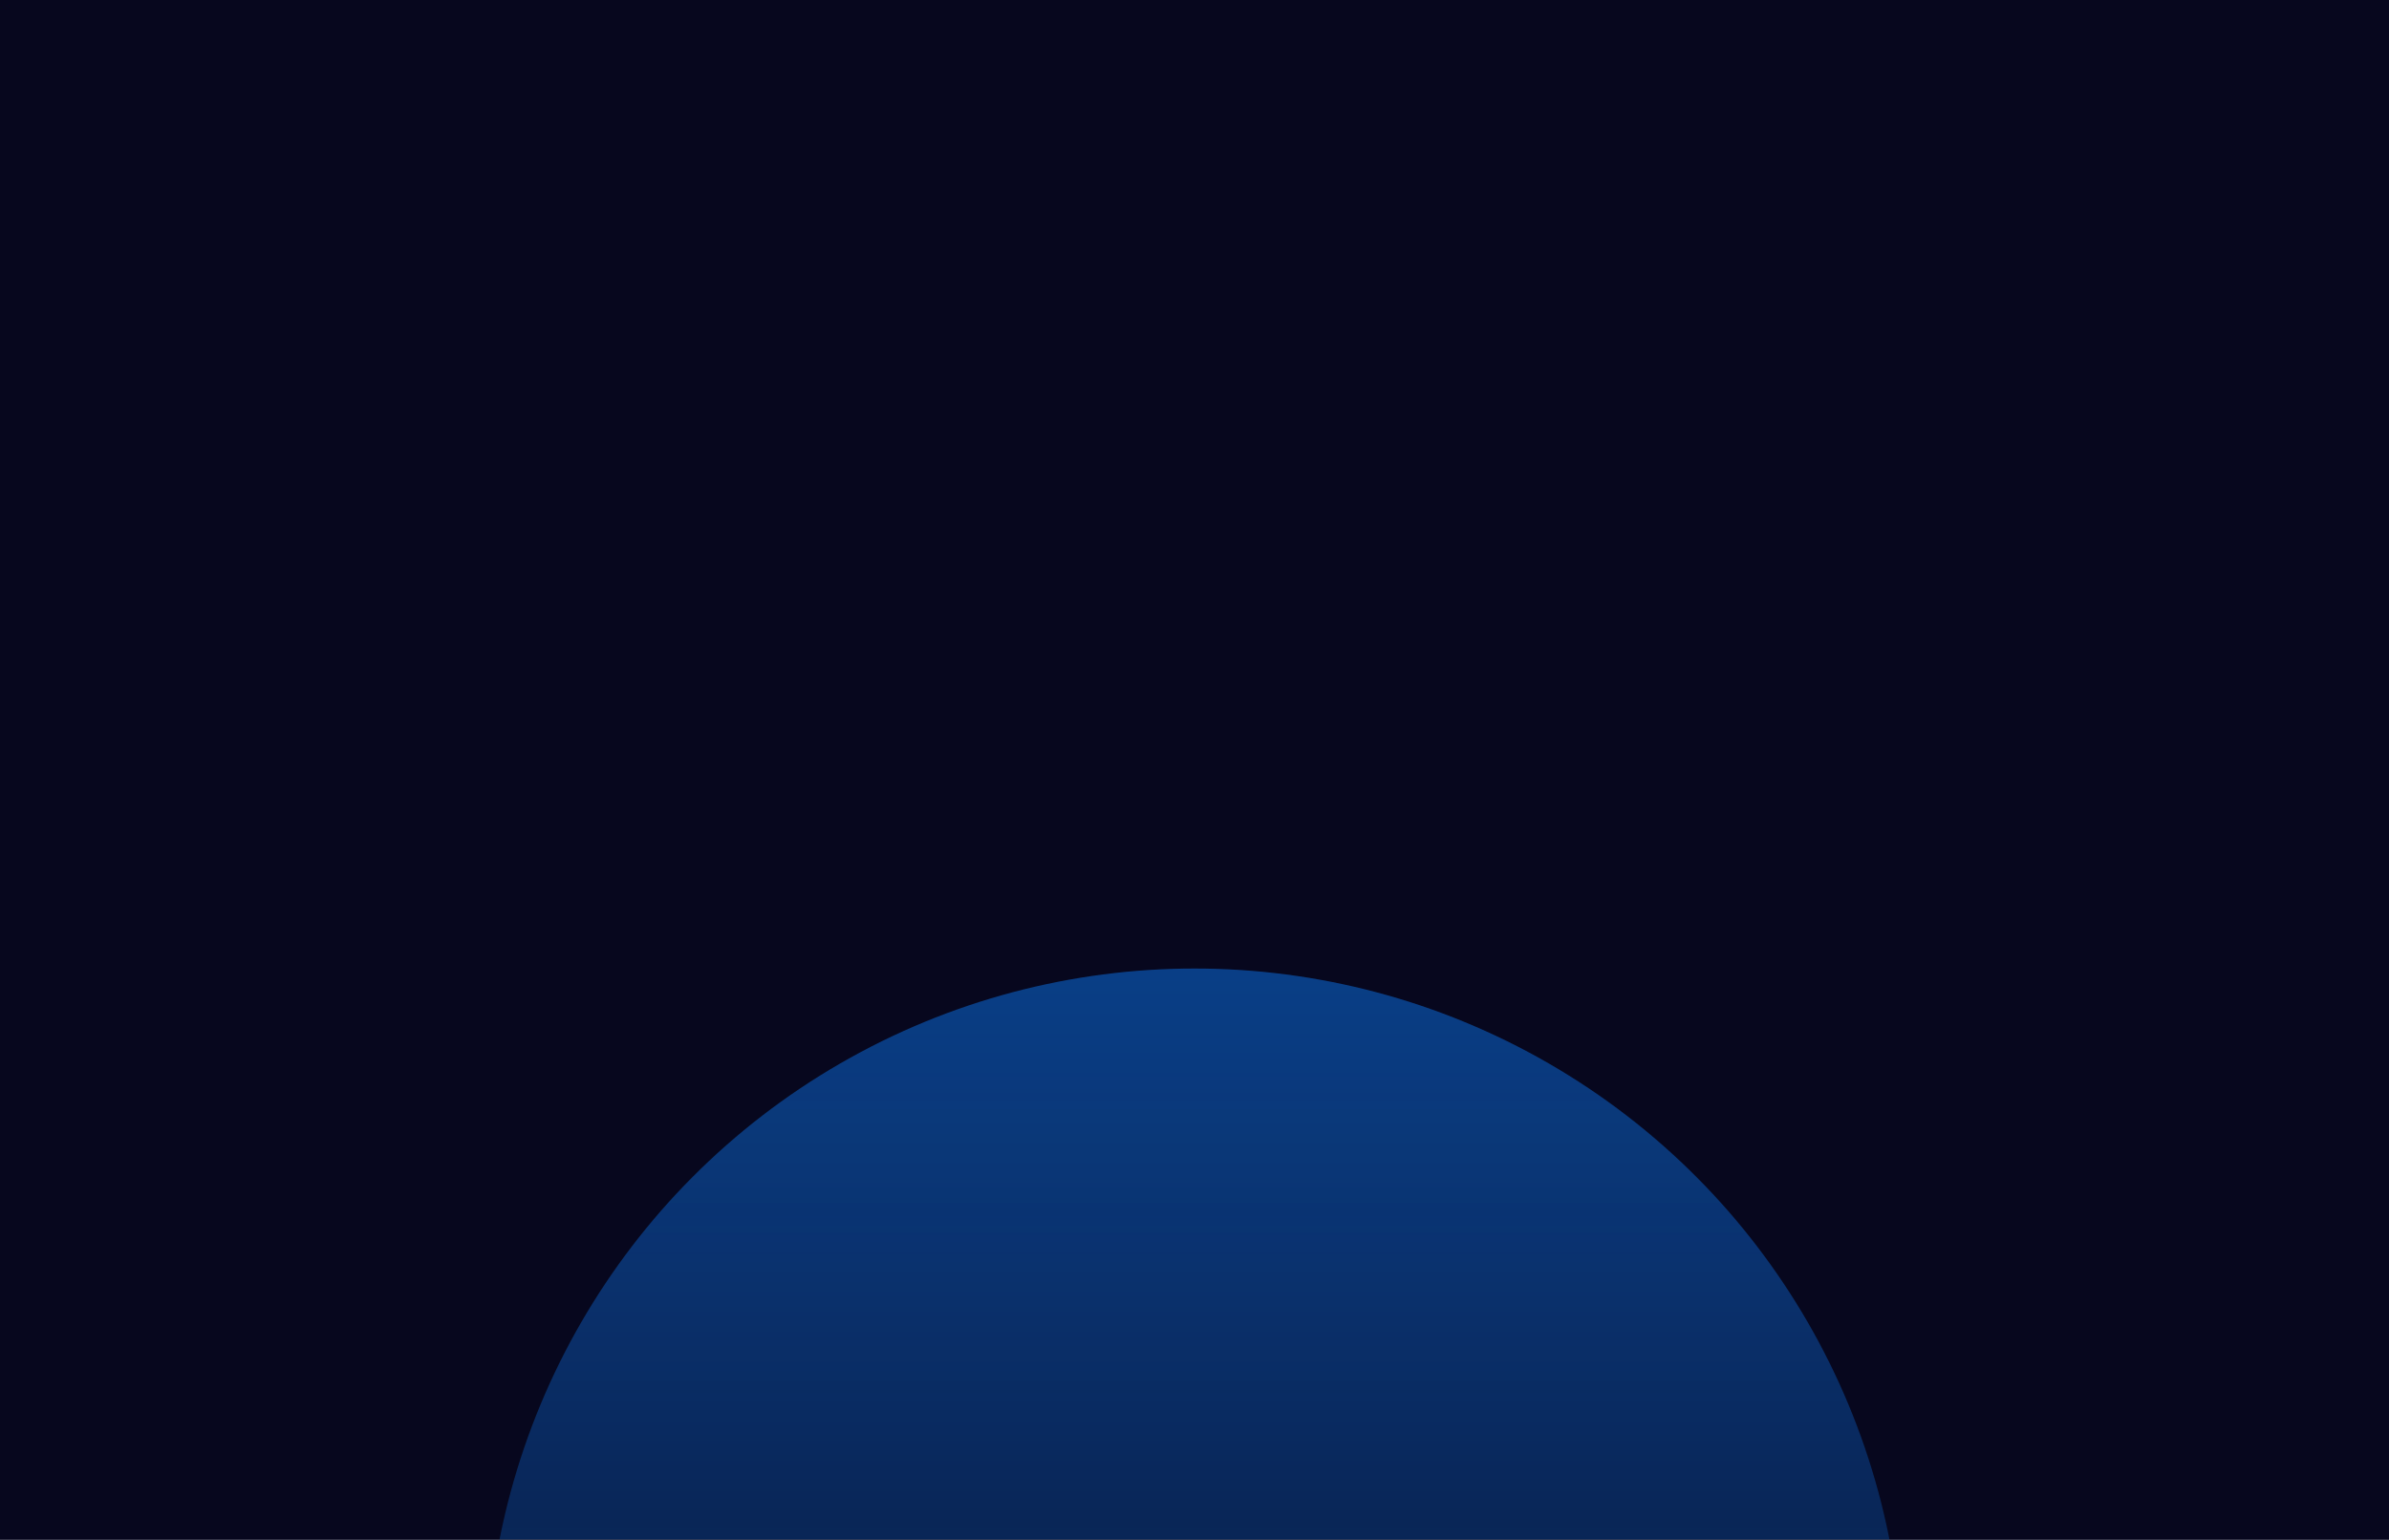 <svg width="1376" height="887" viewBox="0 0 1376 887" fill="none" xmlns="http://www.w3.org/2000/svg">
<g clip-path="url(#clip0_125_6839)">
<rect width="1440" height="887" transform="translate(-32)" fill="#09092E" fill-opacity="0.85"/>
<rect width="1440" height="887" transform="translate(-32)" fill="black" fill-opacity="0.2"/>
<rect width="1440" height="887" transform="translate(-32)" fill="black" fill-opacity="0.2"/>
<g opacity="0.46" filter="url(#filter0_f_125_6839)">
<circle cx="688" cy="966" r="408" fill="url(#paint0_linear_125_6839)"/>
</g>
<g clip-path="url(#clip1_125_6839)">
<rect width="1376" height="887" fill="#09092E" fill-opacity="0.85"/>
<rect width="1376" height="887" fill="black" fill-opacity="0.2"/>
<rect width="1376" height="887" fill="black" fill-opacity="0.2"/>
<g opacity="0.46" filter="url(#filter1_f_125_6839)">
<circle cx="688" cy="966" r="408" fill="url(#paint1_linear_125_6839)"/>
</g>
</g>
</g>
<defs>
<filter id="filter0_f_125_6839" x="-120" y="158" width="1616" height="1616" filterUnits="userSpaceOnUse" color-interpolation-filters="sRGB">
<feFlood flood-opacity="0" result="BackgroundImageFix"/>
<feBlend mode="normal" in="SourceGraphic" in2="BackgroundImageFix" result="shape"/>
<feGaussianBlur stdDeviation="200" result="effect1_foregroundBlur_125_6839"/>
</filter>
<filter id="filter1_f_125_6839" x="-120" y="158" width="1616" height="1616" filterUnits="userSpaceOnUse" color-interpolation-filters="sRGB">
<feFlood flood-opacity="0" result="BackgroundImageFix"/>
<feBlend mode="normal" in="SourceGraphic" in2="BackgroundImageFix" result="shape"/>
<feGaussianBlur stdDeviation="200" result="effect1_foregroundBlur_125_6839"/>
</filter>
<filter id="filter2_ddd_125_6839" x="1129.22" y="107.61" width="215.683" height="83.731" filterUnits="userSpaceOnUse" color-interpolation-filters="sRGB">
<feFlood flood-opacity="0" result="BackgroundImageFix"/>
<feColorMatrix in="SourceAlpha" type="matrix" values="0 0 0 0 0 0 0 0 0 0 0 0 0 0 0 0 0 0 127 0" result="hardAlpha"/>
<feMorphology radius="4.695" operator="dilate" in="SourceAlpha" result="effect1_dropShadow_125_6839"/>
<feOffset/>
<feComposite in2="hardAlpha" operator="out"/>
<feColorMatrix type="matrix" values="0 0 0 0 0.961 0 0 0 0 0.396 0 0 0 0 0 0 0 0 0.2 0"/>
<feBlend mode="normal" in2="BackgroundImageFix" result="effect1_dropShadow_125_6839"/>
<feColorMatrix in="SourceAlpha" type="matrix" values="0 0 0 0 0 0 0 0 0 0 0 0 0 0 0 0 0 0 127 0" result="hardAlpha"/>
<feOffset dy="1.174"/>
<feGaussianBlur stdDeviation="2.348"/>
<feComposite in2="hardAlpha" operator="out"/>
<feColorMatrix type="matrix" values="0 0 0 0 0.15 0 0 0 0 0.091 0 0 0 0 0.05 0 0 0 0.4 0"/>
<feBlend mode="normal" in2="effect1_dropShadow_125_6839" result="effect2_dropShadow_125_6839"/>
<feColorMatrix in="SourceAlpha" type="matrix" values="0 0 0 0 0 0 0 0 0 0 0 0 0 0 0 0 0 0 127 0" result="hardAlpha"/>
<feOffset dy="9.39"/>
<feGaussianBlur stdDeviation="9.39"/>
<feComposite in2="hardAlpha" operator="out"/>
<feColorMatrix type="matrix" values="0 0 0 0 0.149 0 0 0 0 0.09 0 0 0 0 0.051 0 0 0 0.2 0"/>
<feBlend mode="normal" in2="effect2_dropShadow_125_6839" result="effect3_dropShadow_125_6839"/>
<feBlend mode="normal" in="SourceGraphic" in2="effect3_dropShadow_125_6839" result="shape"/>
</filter>
<filter id="filter3_d_125_6839" x="1185.14" y="133.527" width="103.082" height="12.887" filterUnits="userSpaceOnUse" color-interpolation-filters="sRGB">
<feFlood flood-opacity="0" result="BackgroundImageFix"/>
<feColorMatrix in="SourceAlpha" type="matrix" values="0 0 0 0 0 0 0 0 0 0 0 0 0 0 0 0 0 0 127 0" result="hardAlpha"/>
<feOffset/>
<feGaussianBlur stdDeviation="0.587"/>
<feComposite in2="hardAlpha" operator="out"/>
<feColorMatrix type="matrix" values="0 0 0 0 0 0 0 0 0 0 0 0 0 0 0 0 0 0 0.2 0"/>
<feBlend mode="normal" in2="BackgroundImageFix" result="effect1_dropShadow_125_6839"/>
<feBlend mode="normal" in="SourceGraphic" in2="effect1_dropShadow_125_6839" result="shape"/>
</filter>
<filter id="filter4_ddd_125_6839" x="935.22" y="107.61" width="211.561" height="83.561" filterUnits="userSpaceOnUse" color-interpolation-filters="sRGB">
<feFlood flood-opacity="0" result="BackgroundImageFix"/>
<feColorMatrix in="SourceAlpha" type="matrix" values="0 0 0 0 0 0 0 0 0 0 0 0 0 0 0 0 0 0 127 0" result="hardAlpha"/>
<feMorphology radius="4.695" operator="dilate" in="SourceAlpha" result="effect1_dropShadow_125_6839"/>
<feOffset/>
<feComposite in2="hardAlpha" operator="out"/>
<feColorMatrix type="matrix" values="0 0 0 0 0.243 0 0 0 0 0.729 0 0 0 0 0.35 0 0 0 0.4 0"/>
<feBlend mode="normal" in2="BackgroundImageFix" result="effect1_dropShadow_125_6839"/>
<feColorMatrix in="SourceAlpha" type="matrix" values="0 0 0 0 0 0 0 0 0 0 0 0 0 0 0 0 0 0 127 0" result="hardAlpha"/>
<feOffset dy="1.174"/>
<feGaussianBlur stdDeviation="2.348"/>
<feComposite in2="hardAlpha" operator="out"/>
<feColorMatrix type="matrix" values="0 0 0 0 0.157 0 0 0 0 1 0 0 0 0 0.341 0 0 0 0.1 0"/>
<feBlend mode="normal" in2="effect1_dropShadow_125_6839" result="effect2_dropShadow_125_6839"/>
<feColorMatrix in="SourceAlpha" type="matrix" values="0 0 0 0 0 0 0 0 0 0 0 0 0 0 0 0 0 0 127 0" result="hardAlpha"/>
<feOffset dy="9.39"/>
<feGaussianBlur stdDeviation="9.39"/>
<feComposite in2="hardAlpha" operator="out"/>
<feColorMatrix type="matrix" values="0 0 0 0 0.539 0 0 0 0 0.948 0 0 0 0 0.629 0 0 0 0.1 0"/>
<feBlend mode="normal" in2="effect2_dropShadow_125_6839" result="effect3_dropShadow_125_6839"/>
<feBlend mode="normal" in="SourceGraphic" in2="effect3_dropShadow_125_6839" result="shape"/>
</filter>
<filter id="filter5_d_125_6839" x="1005.17" y="133.582" width="50.714" height="12.592" filterUnits="userSpaceOnUse" color-interpolation-filters="sRGB">
<feFlood flood-opacity="0" result="BackgroundImageFix"/>
<feColorMatrix in="SourceAlpha" type="matrix" values="0 0 0 0 0 0 0 0 0 0 0 0 0 0 0 0 0 0 127 0" result="hardAlpha"/>
<feOffset/>
<feGaussianBlur stdDeviation="0.587"/>
<feComposite in2="hardAlpha" operator="out"/>
<feColorMatrix type="matrix" values="0 0 0 0 0 0 0 0 0 0 0 0 0 0 0 0 0 0 0.2 0"/>
<feBlend mode="normal" in2="BackgroundImageFix" result="effect1_dropShadow_125_6839"/>
<feBlend mode="normal" in="SourceGraphic" in2="effect1_dropShadow_125_6839" result="shape"/>
</filter>
<linearGradient id="paint0_linear_125_6839" x1="688" y1="558" x2="688" y2="1374" gradientUnits="userSpaceOnUse">
<stop stop-color="#0E7BF8"/>
<stop offset="0.864" stop-color="#0E7BF8" stop-opacity="0"/>
</linearGradient>
<linearGradient id="paint1_linear_125_6839" x1="688" y1="558" x2="688" y2="1374" gradientUnits="userSpaceOnUse">
<stop stop-color="#0E7BF8"/>
<stop offset="0.864" stop-color="#0E7BF8" stop-opacity="0"/>
</linearGradient>
<clipPath id="clip0_125_6839">
<rect width="1440" height="887" fill="white" transform="translate(-32)"/>
</clipPath>
<clipPath id="clip1_125_6839">
<rect width="1376" height="887" fill="white"/>
</clipPath>
</defs>
</svg>
